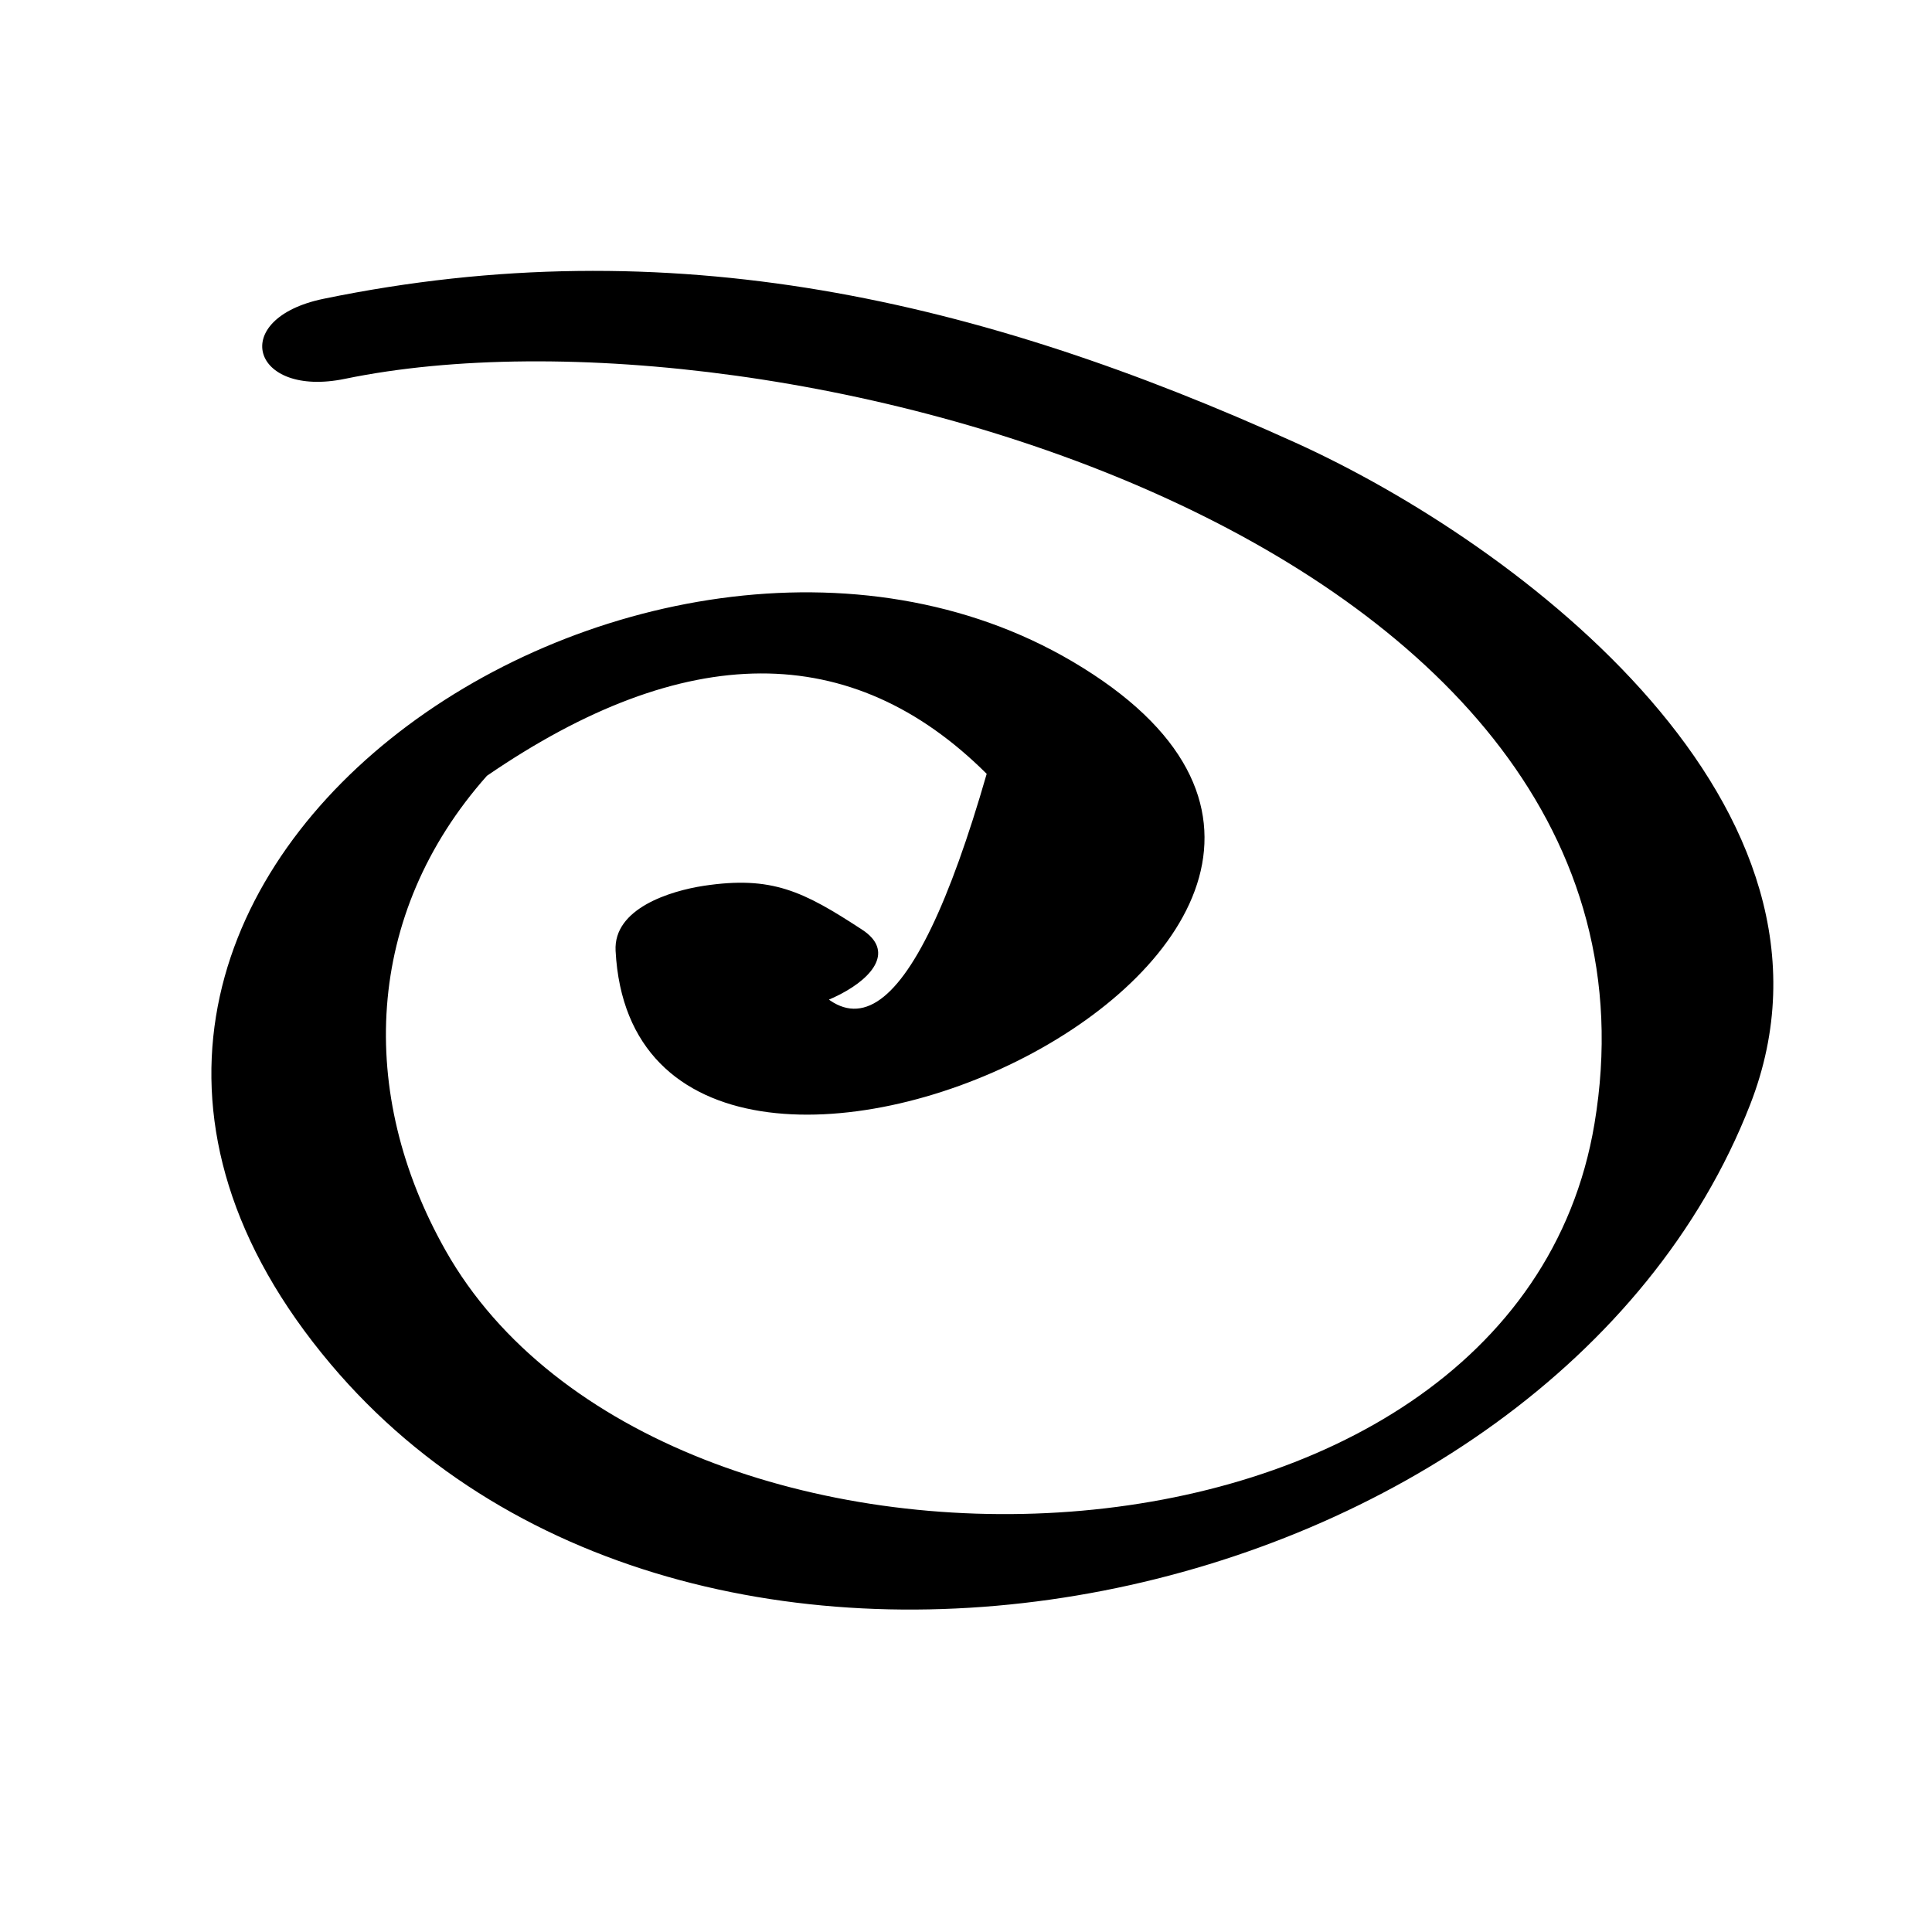 <?xml version="1.0" encoding="utf-8"?>
<!-- Generator: Adobe Illustrator 15.0.2, SVG Export Plug-In . SVG Version: 6.00 Build 0)  -->
<!DOCTYPE svg PUBLIC "-//W3C//DTD SVG 1.1//EN" "http://www.w3.org/Graphics/SVG/1.1/DTD/svg11.dtd">
<svg version="1.1" id="Ebene_1" xmlns="http://www.w3.org/2000/svg" xmlns:xlink="http://www.w3.org/1999/xlink" x="0px" y="0px"
	 width="24px" height="24px" viewBox="0 0 24 24" enable-background="new 0 0 24 24" xml:space="preserve">
<g>
	<g>
		<path d="M4.285,4.706C9.63,3.603,21.021,6.703,19.807,13.96c-1.006,6.015-11.599,6.31-14.273,1.572
			c-1.1-1.948-1.01-4.177,0.515-5.895c2.461-1.687,4.531-1.695,6.208-0.024c-0.925,3.212-1.817,3.772-2.678,1.68
			c-0.365,0.269-0.729,0.538-1.094,0.807c0.25,0.098,0.48,0.23,0.691,0.397c0.541,0.354,2.324-0.432,1.534-0.948
			c-0.733-0.479-1.122-0.673-1.969-0.545c-0.412,0.063-1.122,0.28-1.094,0.807c0.258,4.925,11.418-0.209,5.676-3.593
			c-5.273-3.107-14.25,2.76-9.214,8.729c4.576,5.426,15.142,3.149,17.631-3.223c1.445-3.699-2.859-6.961-5.645-8.224
			C12.17,3.721,8.327,2.823,4.018,3.712C2.83,3.958,3.121,4.946,4.285,4.706L4.285,4.706z"/>
	</g>
</g>
</svg>
